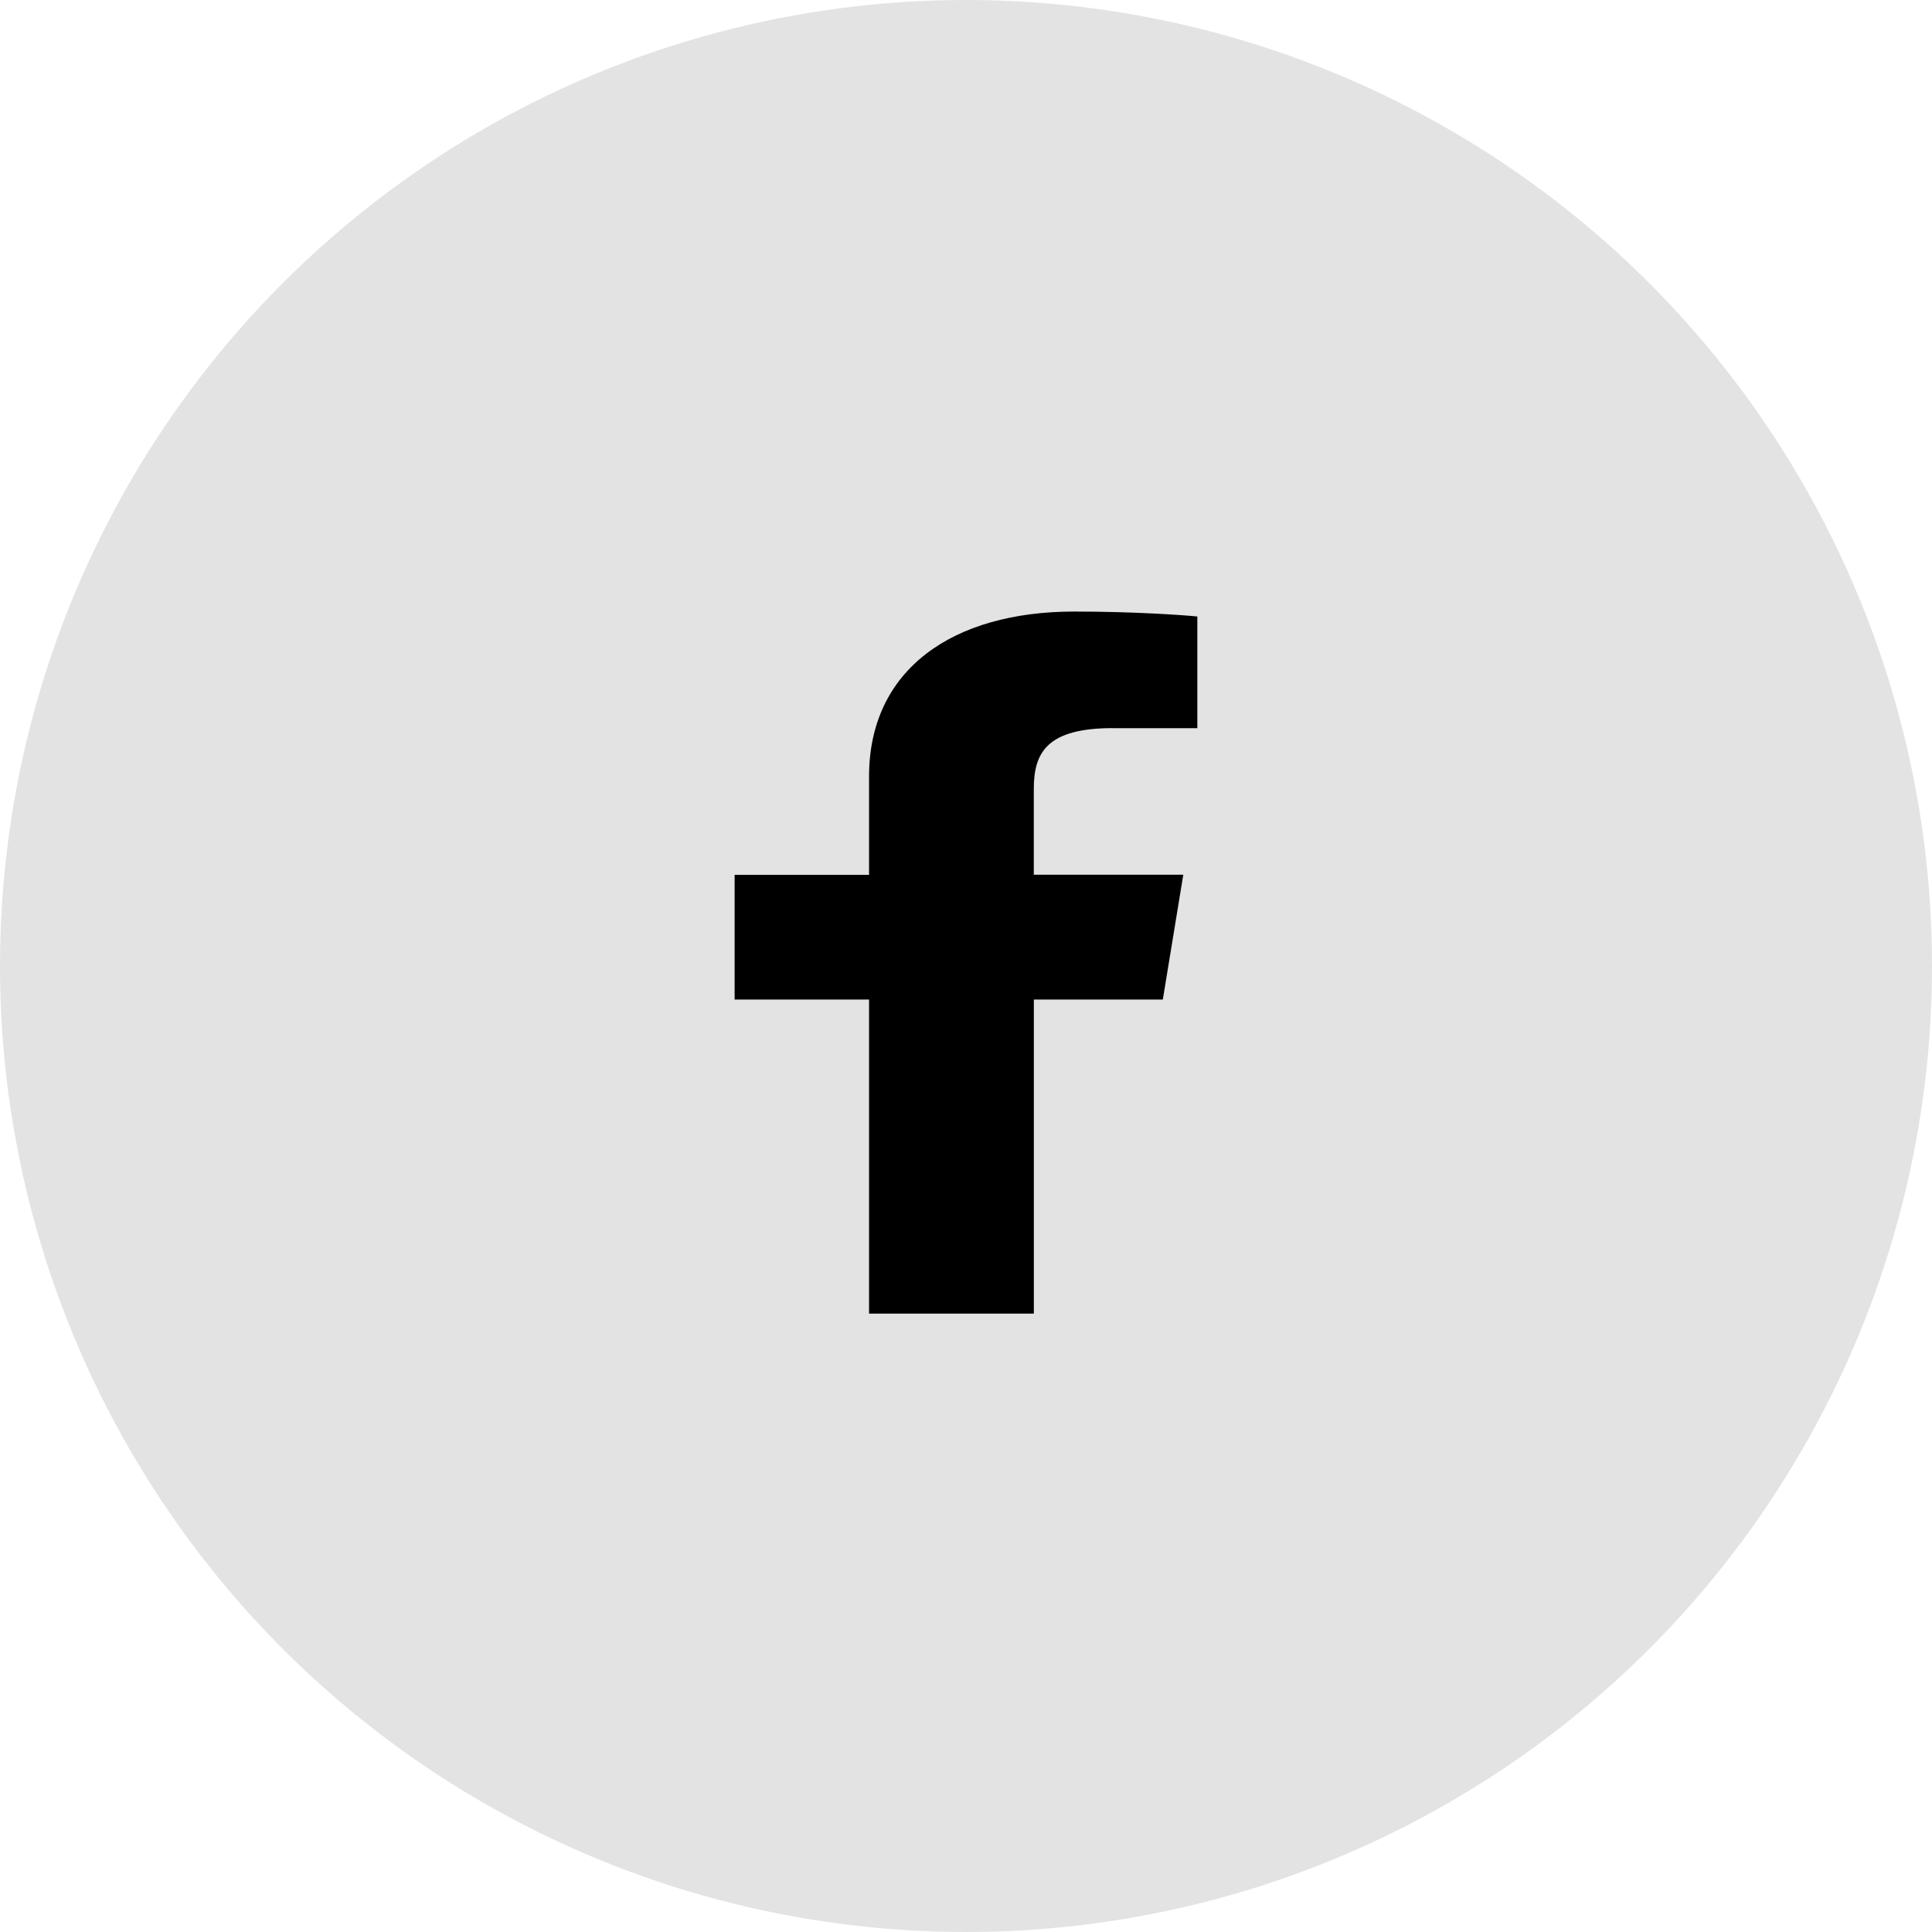 <svg xmlns="http://www.w3.org/2000/svg" width="52.288" height="52.288" viewBox="0 0 52.288 52.288"><circle cx="26.144" cy="26.144" r="26.144" transform="translate(0 0)" fill="#e3e3e3"/><path d="M16.424,3.156h2.286V.134C18.316.093,16.96,0,15.38,0c-3.3,0-5.555,1.573-5.555,4.465V7.127H6.187V10.5H9.825V19h4.46v-8.5h3.491l.554-3.378H14.284V4.8c0-.976.348-1.645,2.14-1.645Z" transform="translate(13.695 16.551)"/></svg>